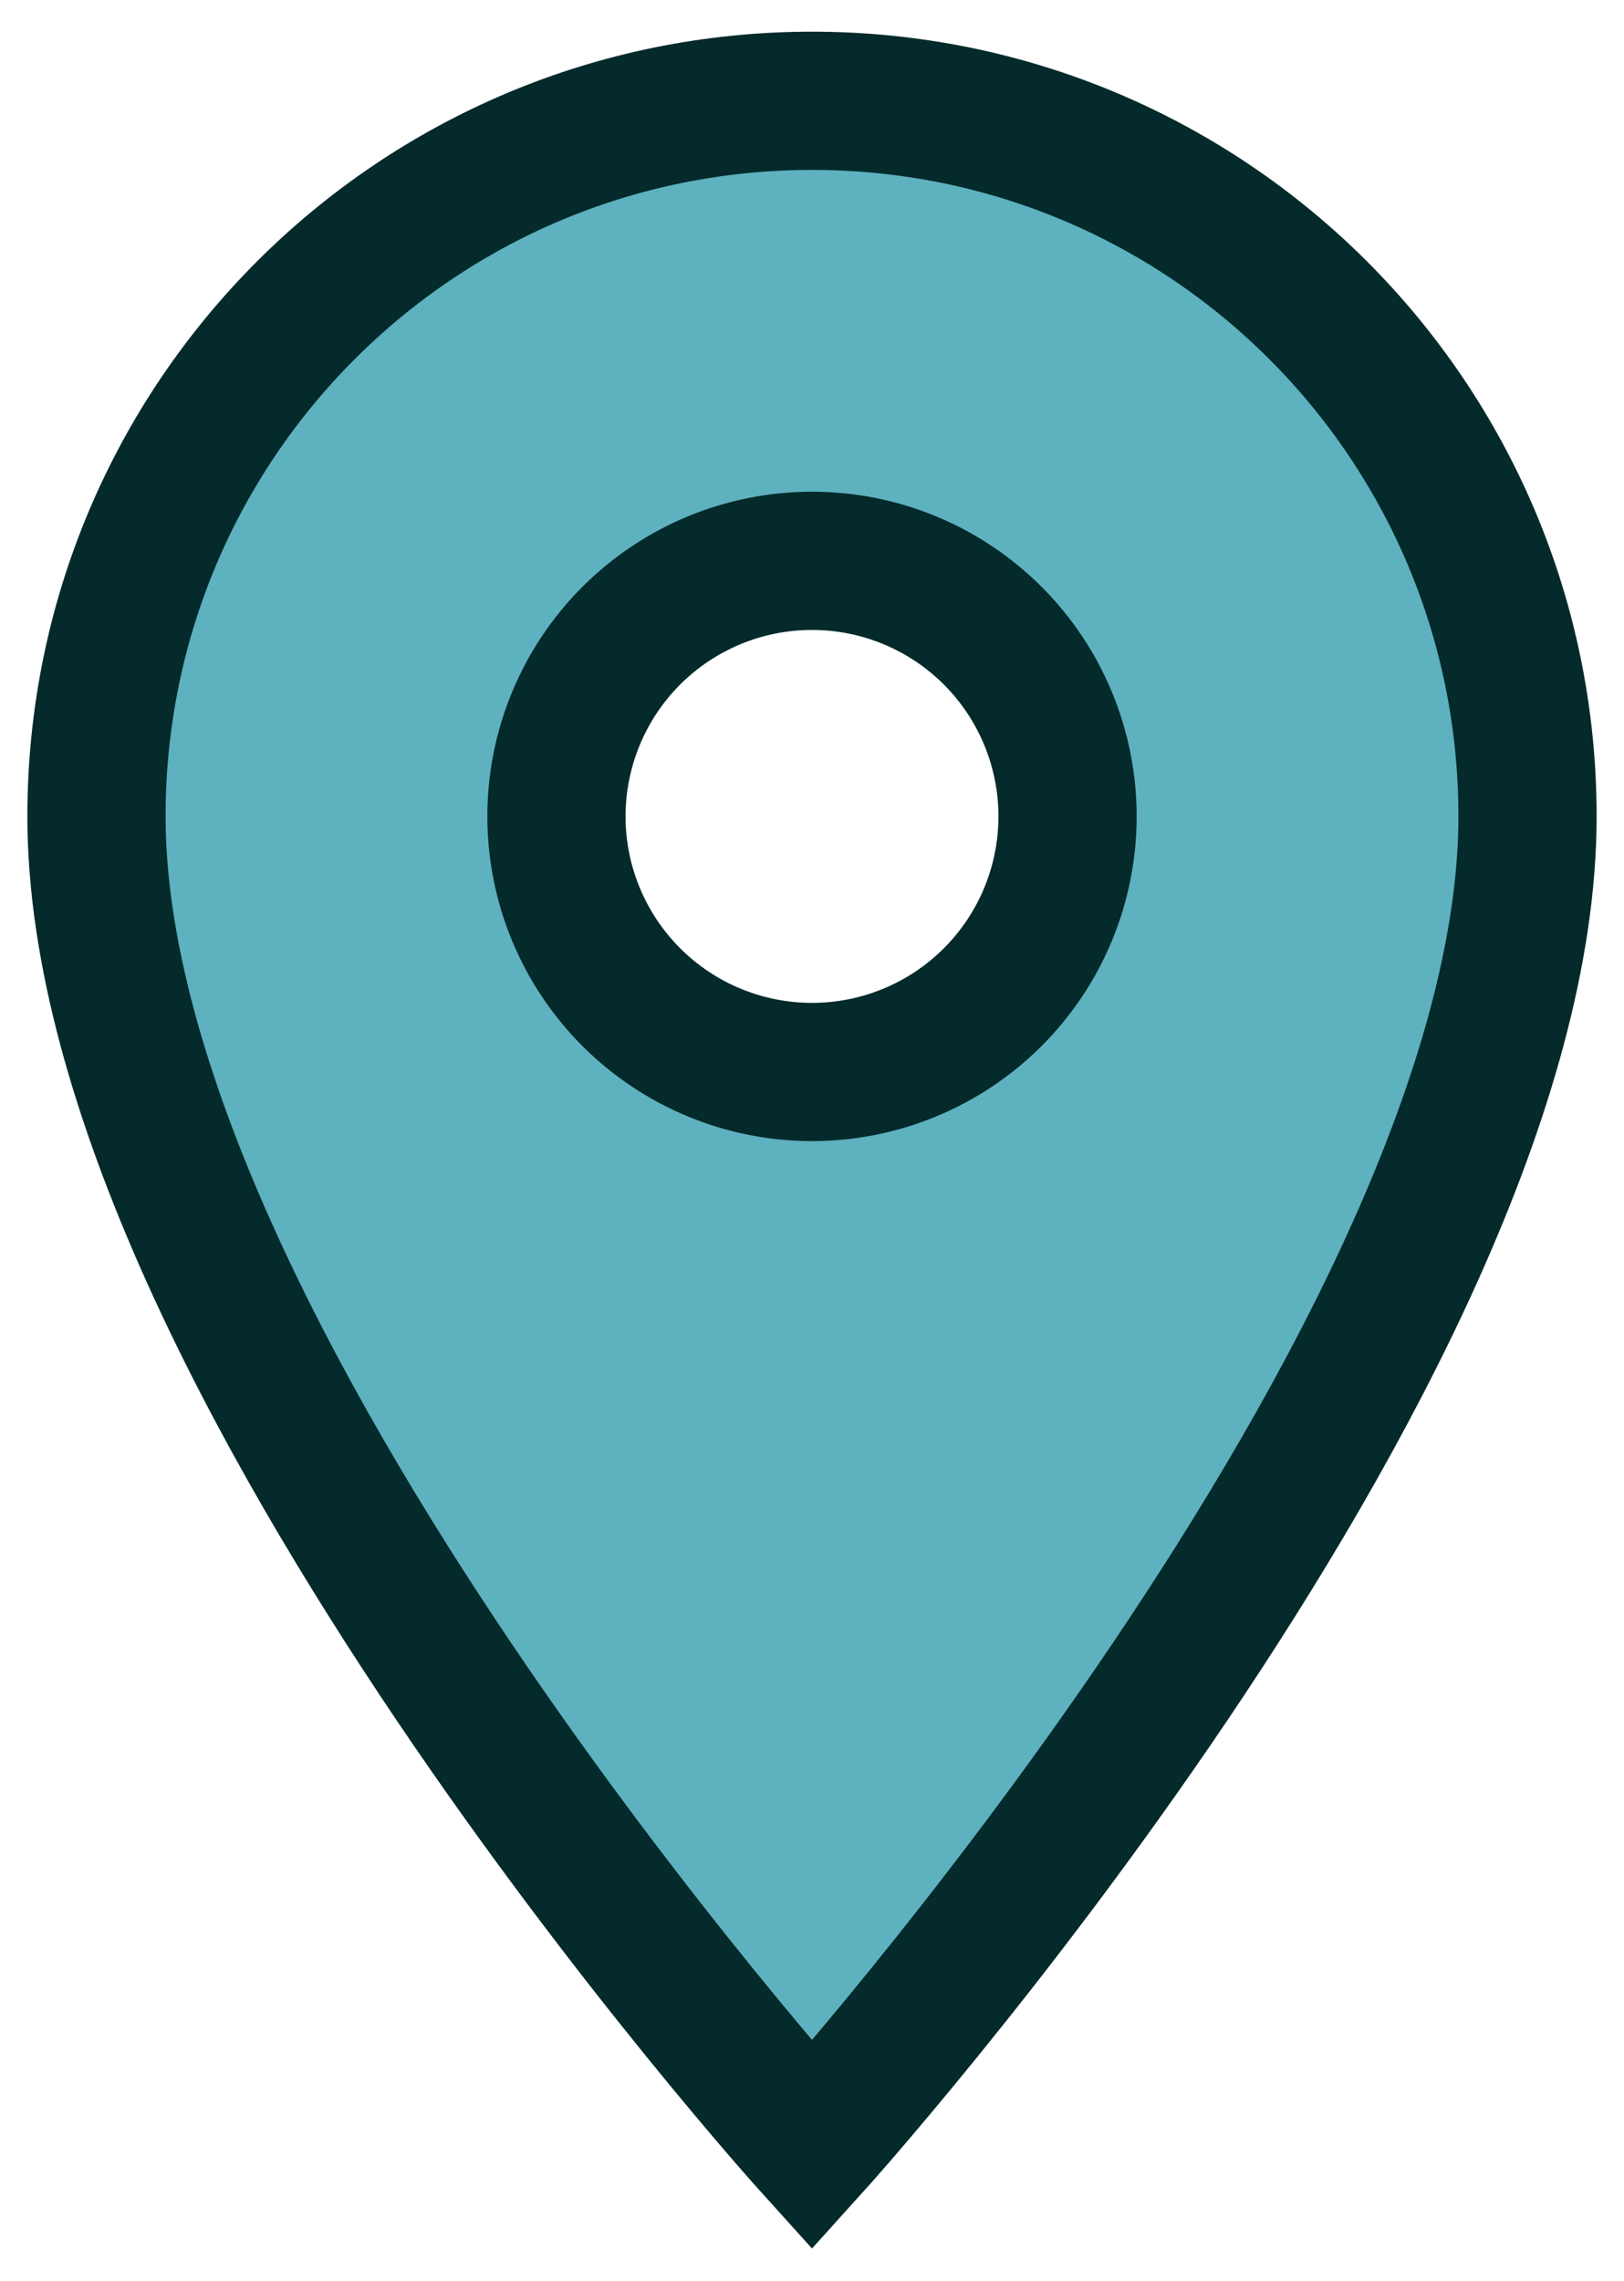 <svg width="47" height="66" viewBox="0 0 47 66" fill="none" xmlns="http://www.w3.org/2000/svg">
<path d="M23.5 2.917C12.051 2.917 2.792 12.176 2.792 23.625C2.792 39.156 23.5 62.083 23.5 62.083C23.5 62.083 44.208 39.156 44.208 23.625C44.208 12.176 34.949 2.917 23.5 2.917ZM23.5 31.021C21.539 31.021 19.657 30.242 18.27 28.855C16.884 27.468 16.104 25.587 16.104 23.625C16.104 21.663 16.884 19.782 18.27 18.395C19.657 17.008 21.539 16.229 23.5 16.229C25.462 16.229 27.343 17.008 28.73 18.395C30.117 19.782 30.896 21.663 30.896 23.625C30.896 25.587 30.117 27.468 28.73 28.855C27.343 30.242 25.462 31.021 23.5 31.021Z" fill="#5EB1BF" stroke="#042A2B" stroke-width="4"/>
</svg>
